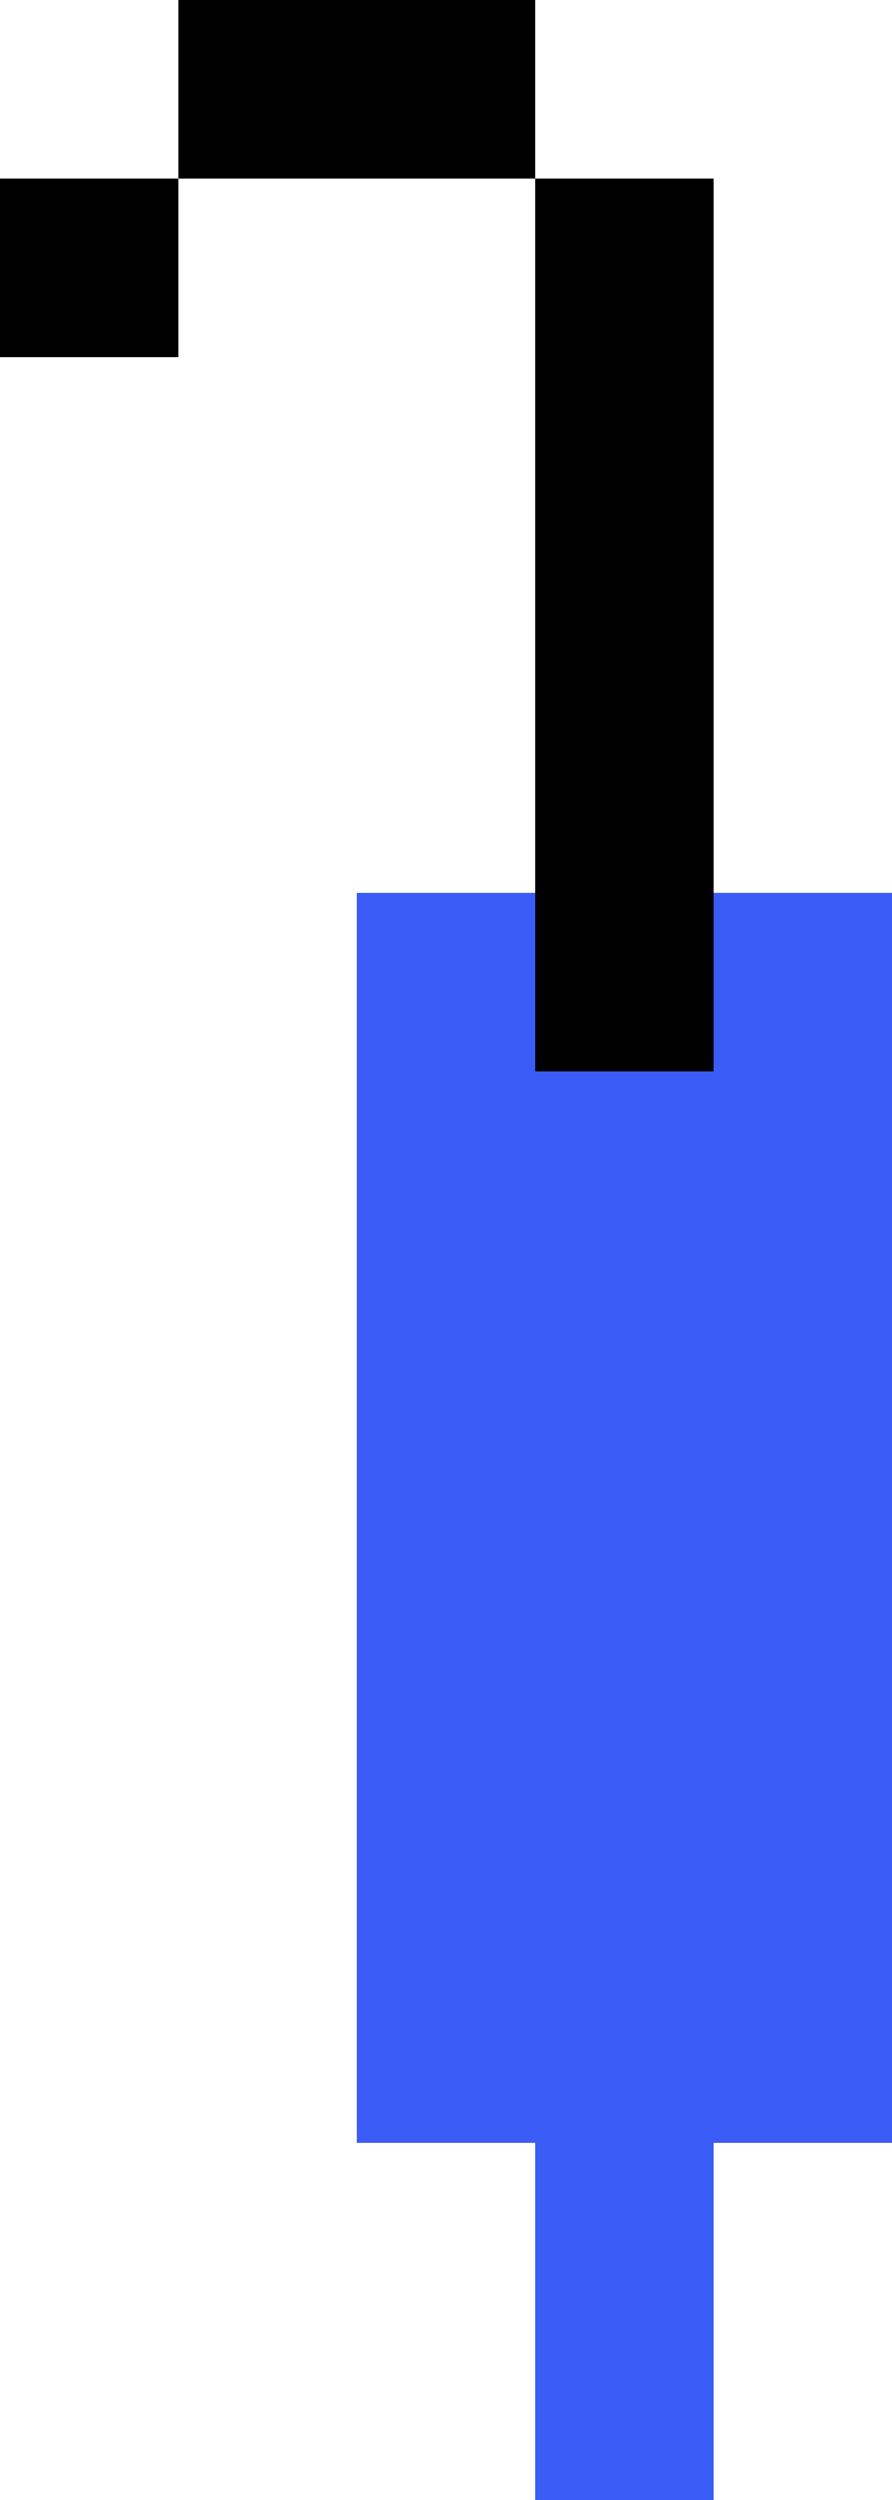 <?xml version="1.0" encoding="UTF-8" standalone="no"?>


<svg
   width="50"
   height="140"
   viewBox="0 0 13.229 37.042"
   version="1.1"
   id="svg5"
   shape-rendering="crispEdges"
   sodipodi:docname="rightWingAcc-umbrella-blue.svg"
   inkscape:version="1.1.2 (b8e25be833, 2022-02-05)"
   xmlns:inkscape="http://www.inkscape.org/namespaces/inkscape"
   xmlns:sodipodi="http://sodipodi.sourceforge.net/DTD/sodipodi-0.dtd"
   xmlns="http://www.w3.org/2000/svg"
   xmlns:svg="http://www.w3.org/2000/svg">
  <sodipodi:namedview
     id="namedview6"
     pagecolor="#505050"
     bordercolor="#eeeeee"
     borderopacity="1"
     inkscape:pageshadow="0"
     inkscape:pageopacity="0"
     inkscape:pagecheckerboard="0"
     showgrid="false"
     inkscape:zoom="2.01875"
     inkscape:cx="-90.154799"
     inkscape:cy="-19.814241"
     inkscape:window-width="1920"
     inkscape:window-height="974"
     inkscape:window-x="-11"
     inkscape:window-y="-11"
     inkscape:window-maximized="1"
     inkscape:current-layer="svg5" />
  <defs
     id="defs2" />
  <path
     id="rect36911"
     style="fill:#3b5cf7;fill-opacity:1;fill-rule:evenodd;stroke-width:0.265"
     d="M 13.229,13.229 V 31.75 h -2.646 v 5.292 H 7.938 V 31.75 H 5.292 V 13.229 Z" />
  <path
     id="rect36883"
     style="fill:#000000;fill-opacity:1;fill-rule:evenodd;stroke-width:0.265"
     d="M 7.938,0 V 2.646 H 2.646 V 0 Z M 2.646,2.646 V 5.292 H 0 V 2.646 Z m 5.292,0 h 2.646 V 15.875 H 7.938 Z" />
</svg>
